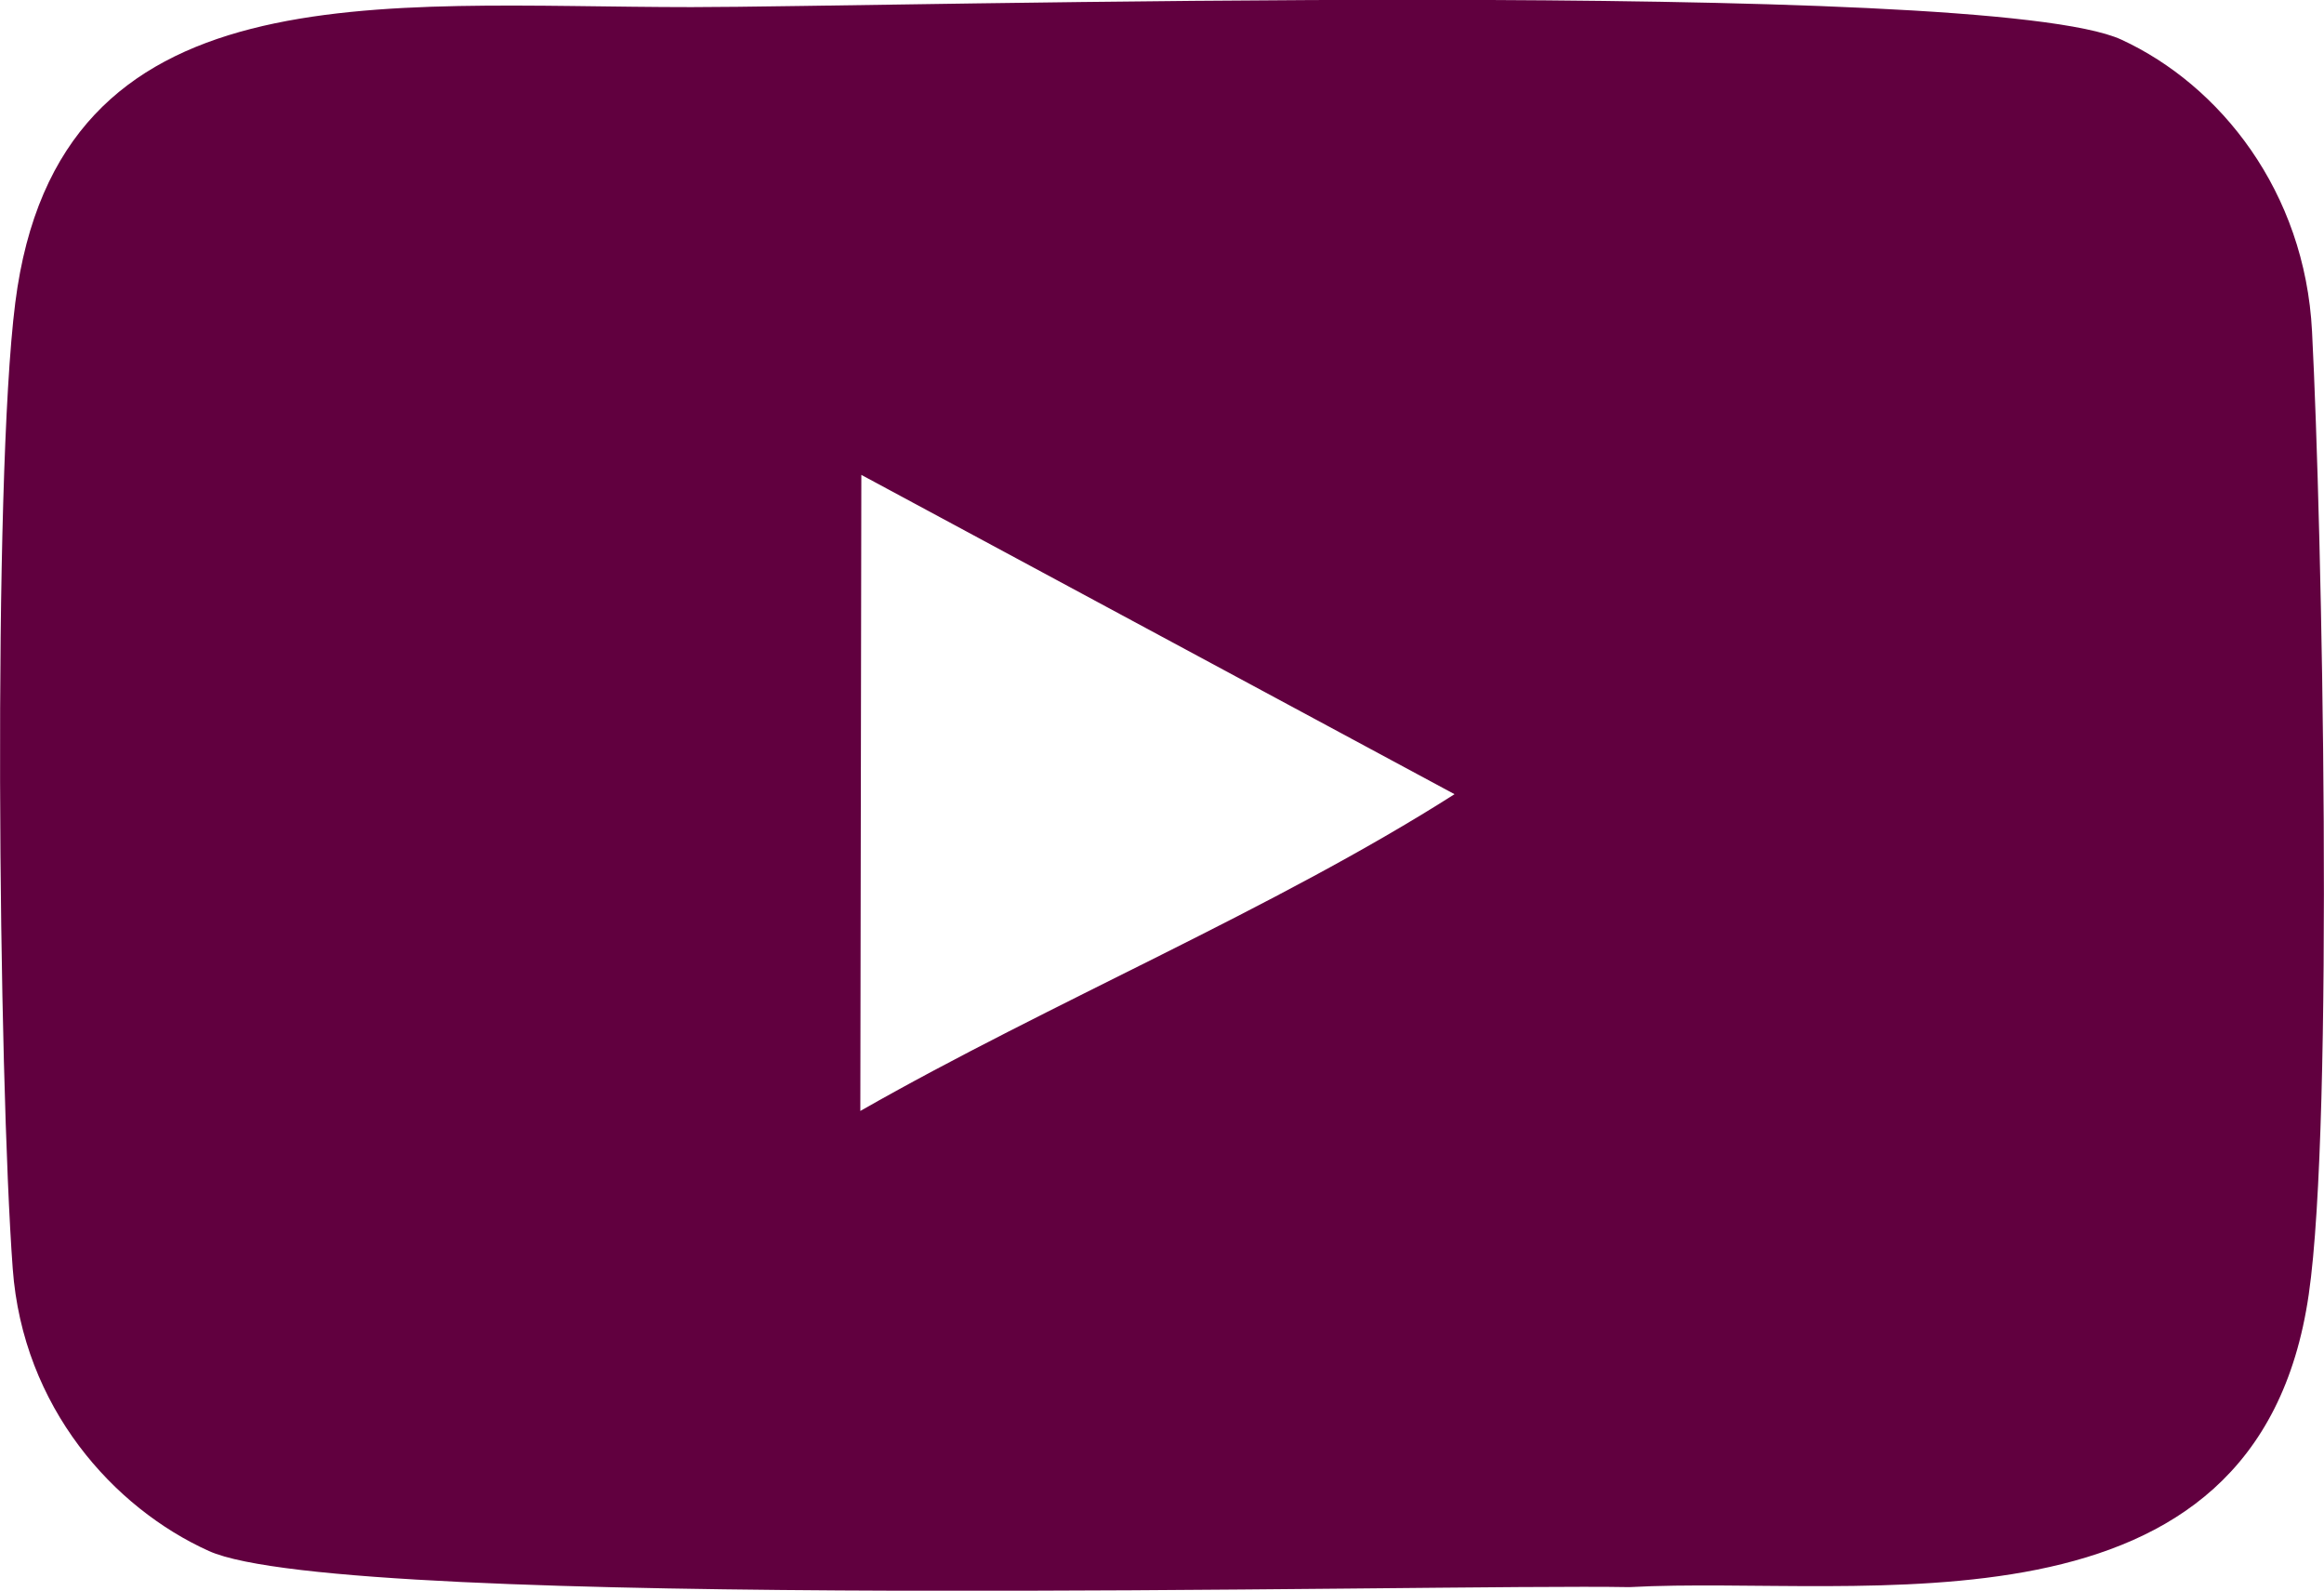 <?xml version="1.0" encoding="UTF-8"?>
<!DOCTYPE svg PUBLIC "-//W3C//DTD SVG 1.1//EN" "http://www.w3.org/Graphics/SVG/1.1/DTD/svg11.dtd">
<!-- Creator: CorelDRAW X7 -->
<svg xmlns="http://www.w3.org/2000/svg" xml:space="preserve" width="91.44mm" height="62.569mm" version="1.1" style="shape-rendering:geometricPrecision; text-rendering:geometricPrecision; image-rendering:optimizeQuality; fill-rule:evenodd; clip-rule:evenodd"
viewBox="0 0 9144 6257"
 xmlns:xlink="http://www.w3.org/1999/xlink">
 <defs>
  <style type="text/css">
   <![CDATA[
    .fil0 {fill:#61003F}
   ]]>
  </style>
 </defs>
 <g id="Layer_x0020_1">
  <path class="fil0" d="M50 4990c-56,-757 -80,-3090 10,-3799 168,-1323 1420,-1163 2661,-1163 762,0 5090,-119 5626,128 388,179 722,597 750,1148 40,775 87,3104 -13,3788 -203,1401 -1755,1101 -2673,1151 -753,-14 -5055,99 -5589,-142 -375,-169 -732,-565 -772,-1111zm3335 -620c750,-428 1628,-794 2338,-1246l-2334 -1256 -4 2502z"/>
 </g>
</svg>
